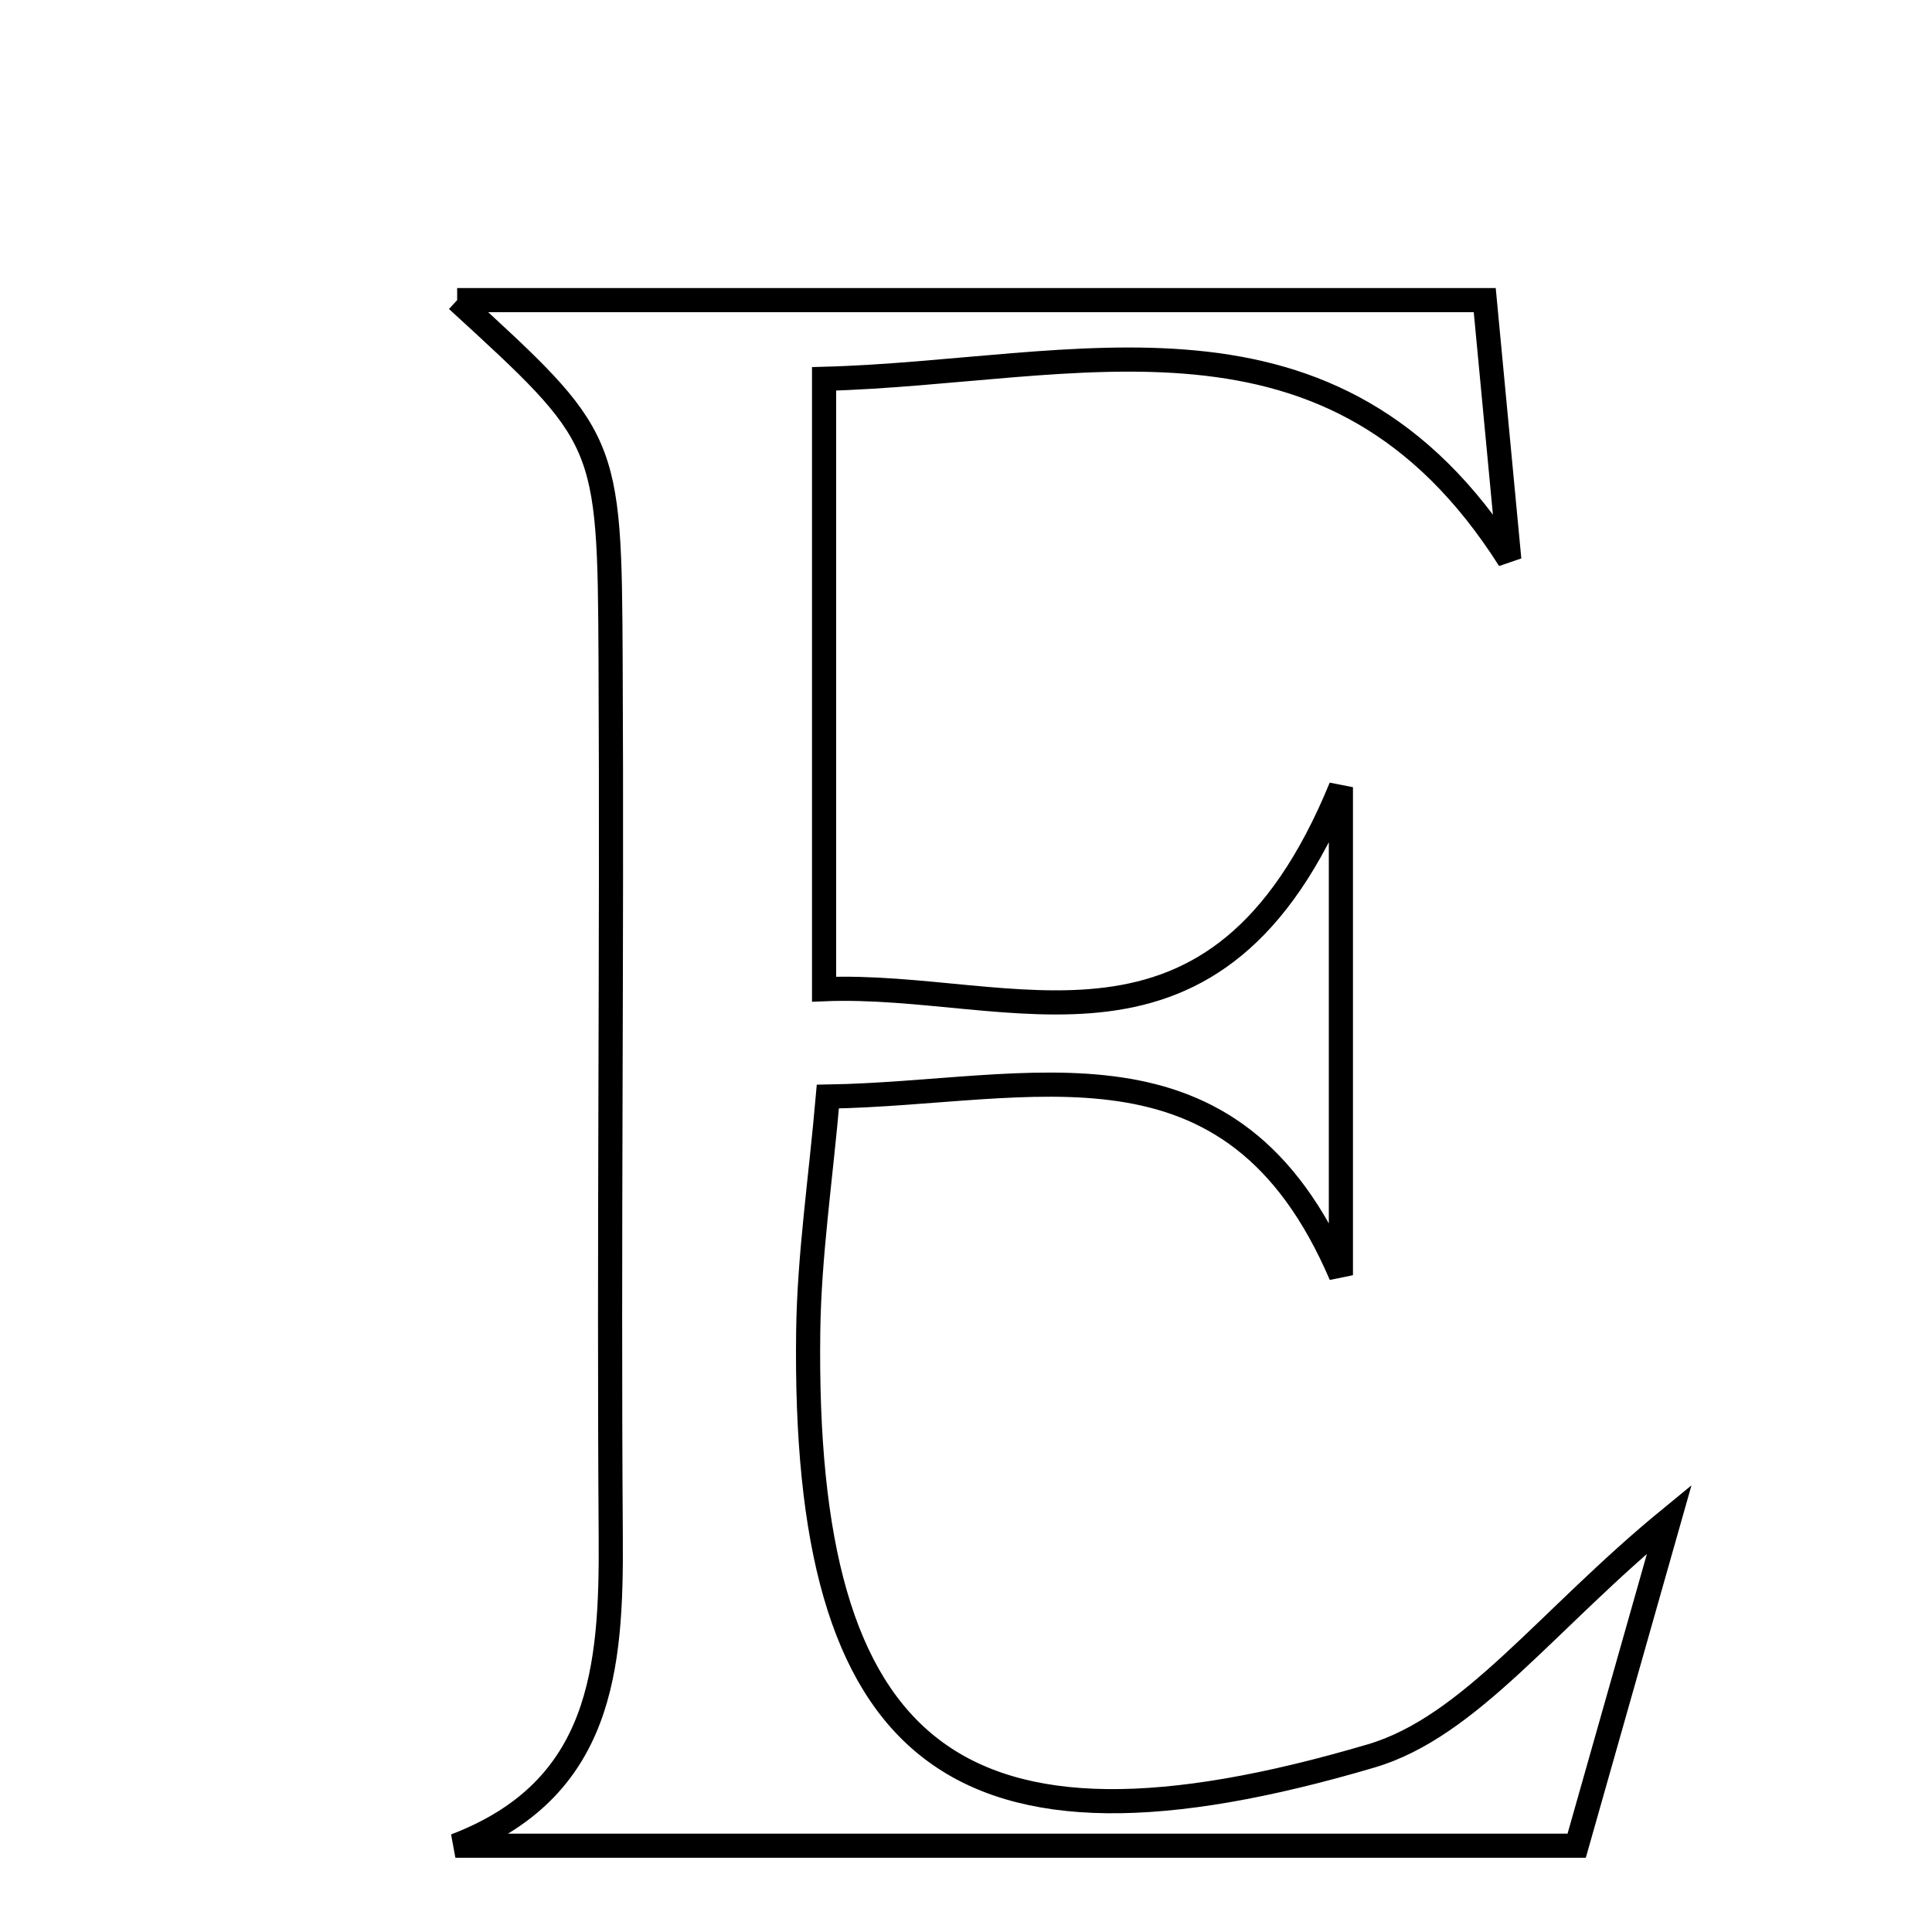 <svg xmlns="http://www.w3.org/2000/svg" viewBox="0.0 0.0 24.0 24.0" height="200px" width="200px"><path fill="none" stroke="black" stroke-width=".3" stroke-opacity="1.0"  filling="0" d="M5.679 3.728 C9.904 3.728 14.091 3.728 18.444 3.728 C18.554 4.891 18.652 5.921 18.749 6.951 C16.56 3.503 13.38 4.622 10.237 4.706 C10.237 7.309 10.237 9.712 10.237 12.288 C12.59 12.192 15.106 13.56 16.657 9.779 C16.657 12.161 16.657 13.822 16.657 15.841 C15.304 12.685 12.823 13.581 10.284 13.622 C10.194 14.654 10.053 15.594 10.04 16.535 C9.969 21.819 11.866 23.338 17.032 21.813 C18.267 21.449 19.216 20.118 20.737 18.871 C20.295 20.427 19.953 21.633 19.586 22.928 C14.845 22.928 10.251 22.928 5.657 22.928 C7.484 22.231 7.598 20.723 7.587 19.09 C7.562 15.459 7.604 11.828 7.585 8.197 C7.572 5.443 7.55 5.443 5.679 3.728"></path></svg>
